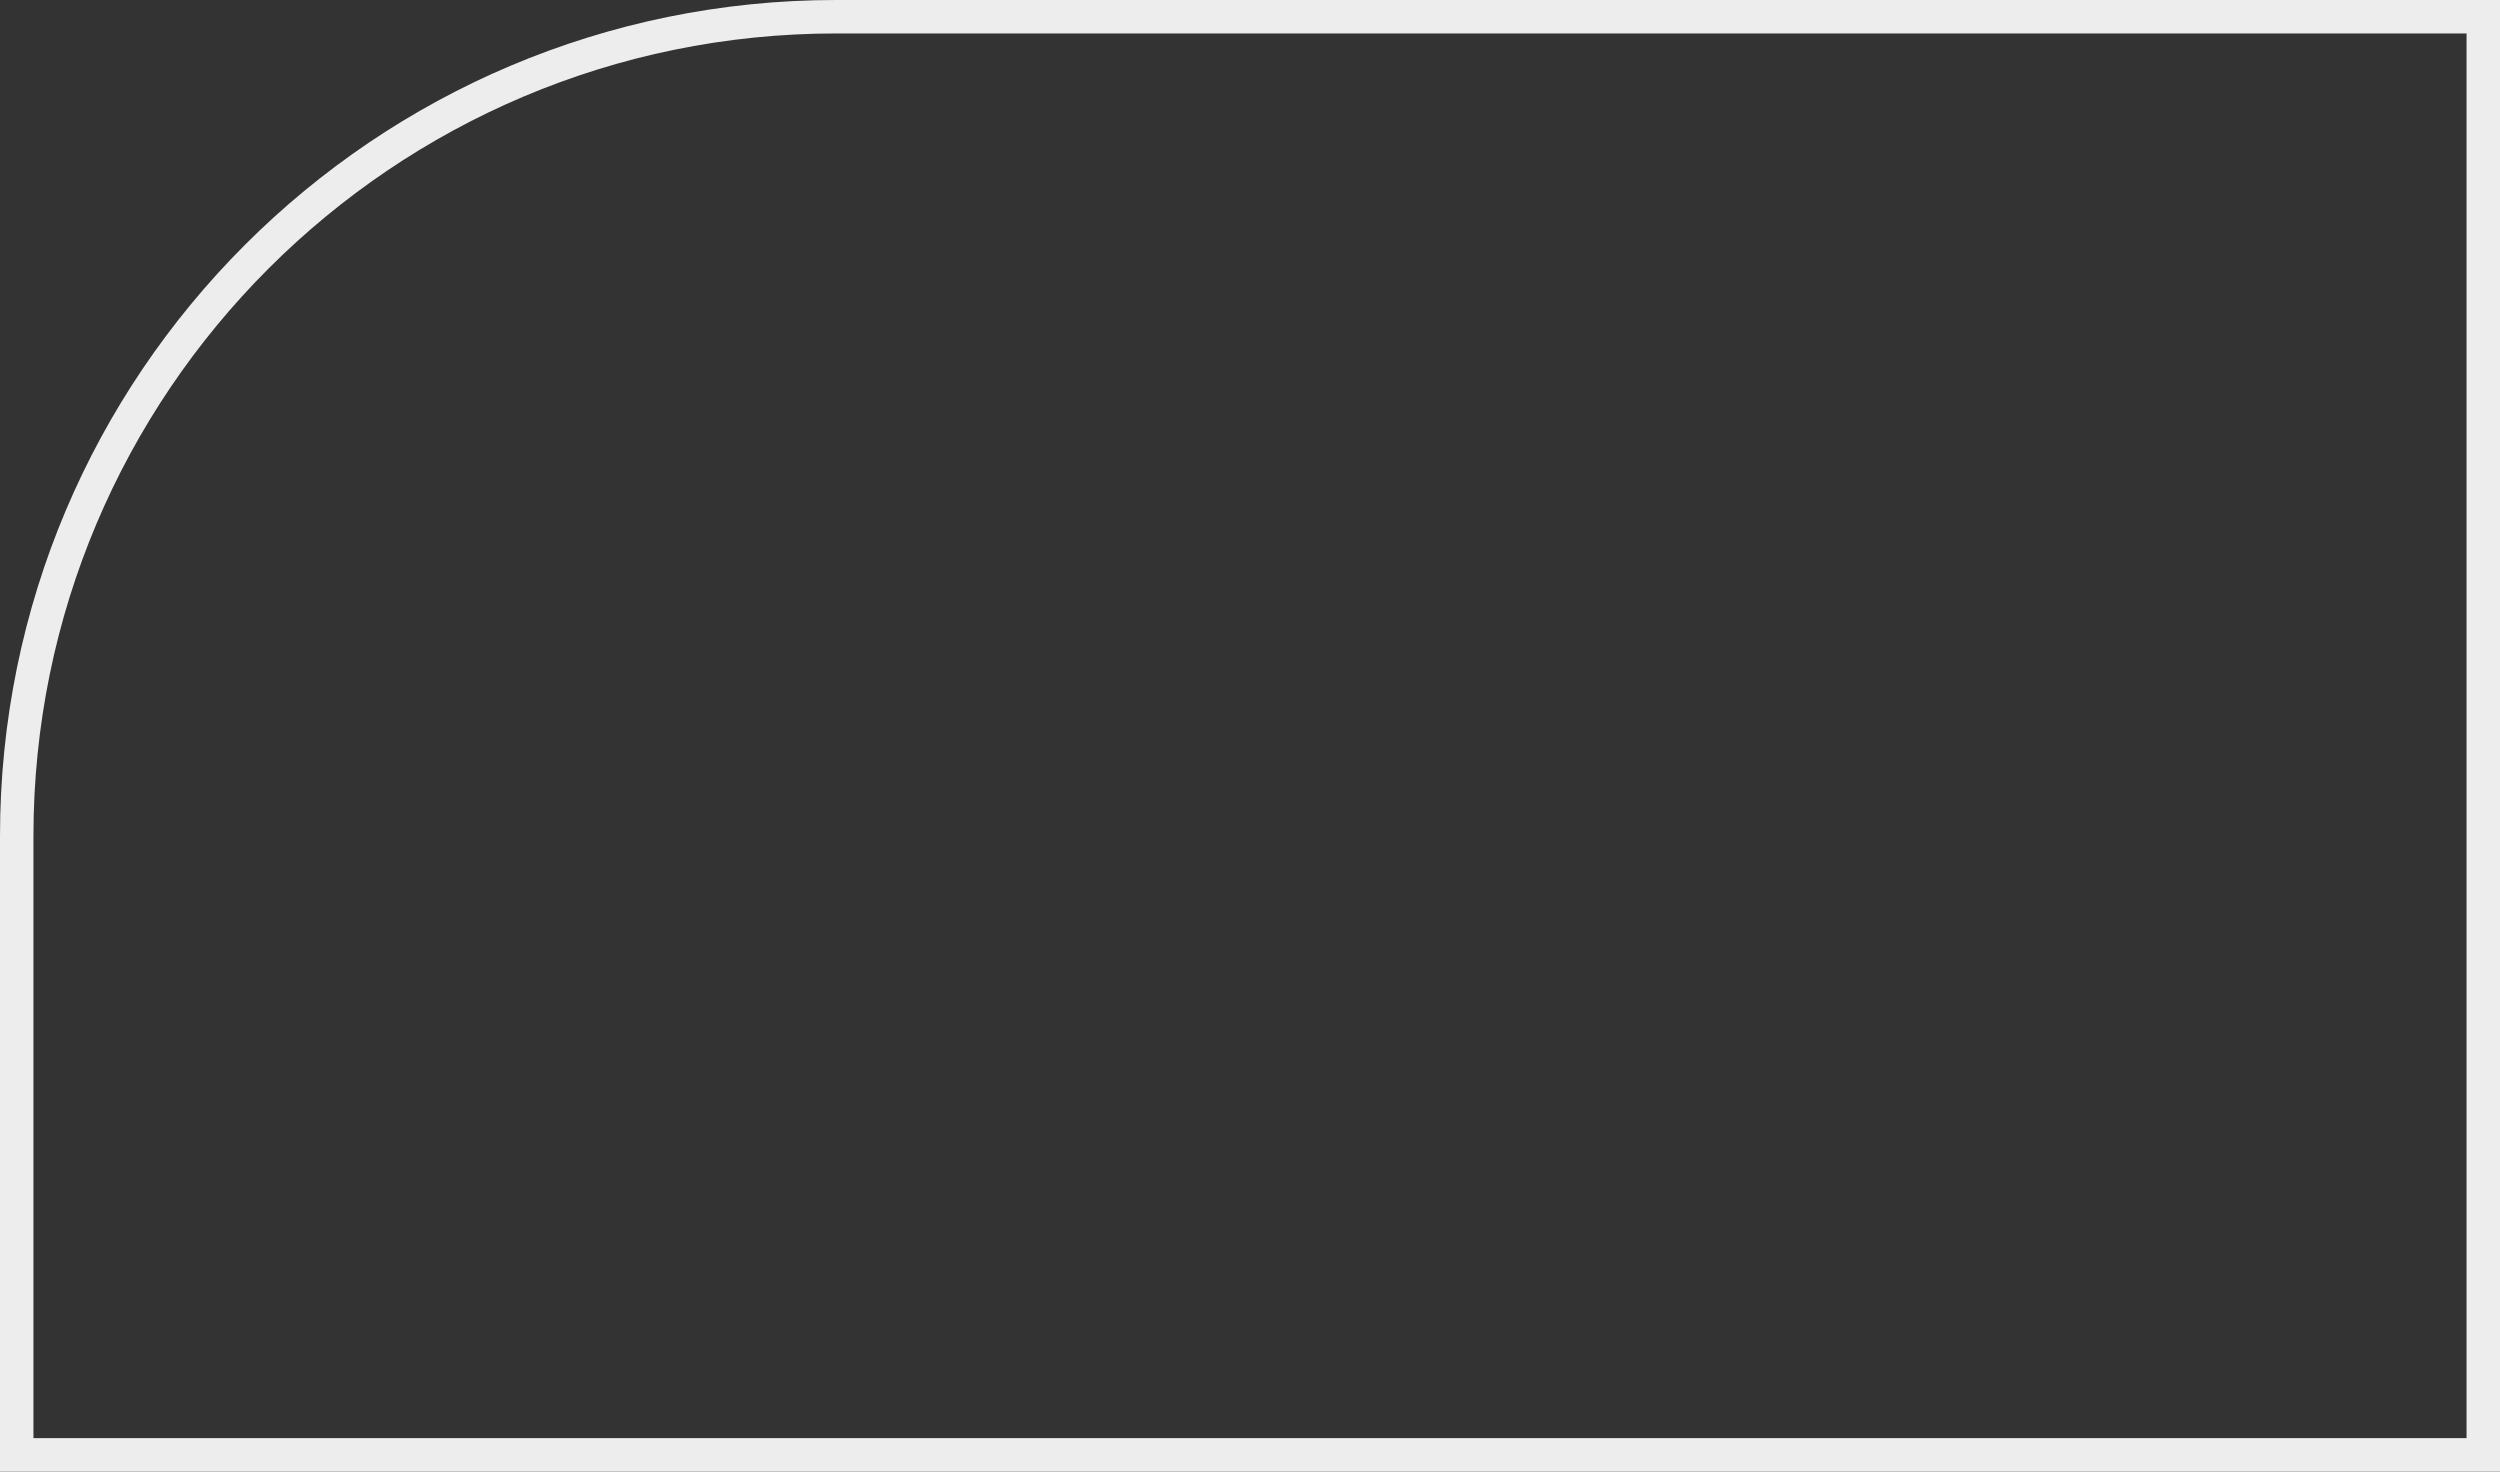 <?xml version="1.0" encoding="UTF-8" standalone="no"?>
<svg width="598px" height="352px" viewBox="0 0 598 352" version="1.1" xmlns="http://www.w3.org/2000/svg" xmlns:xlink="http://www.w3.org/1999/xlink">
    <rect x="0" y="0" width="598" height="352" fill="#333333" stroke="none"/>
    <!-- Generator: Sketch 50.2 (55047) - http://www.bohemiancoding.com/sketch -->
    <title>Wall2</title>
    <desc>Created with Sketch.</desc>
    <defs></defs>
    <g id="Page-1" stroke="none" stroke-width="1" fill="none" fill-rule="evenodd">
        <path d="M4,348 L594,348 L594,4 L200,4 C91.752,4 4,91.752 4,200 L4,348 Z" id="Wall2" stroke="#EDEDED" stroke-width="8"></path>
    </g>
</svg>